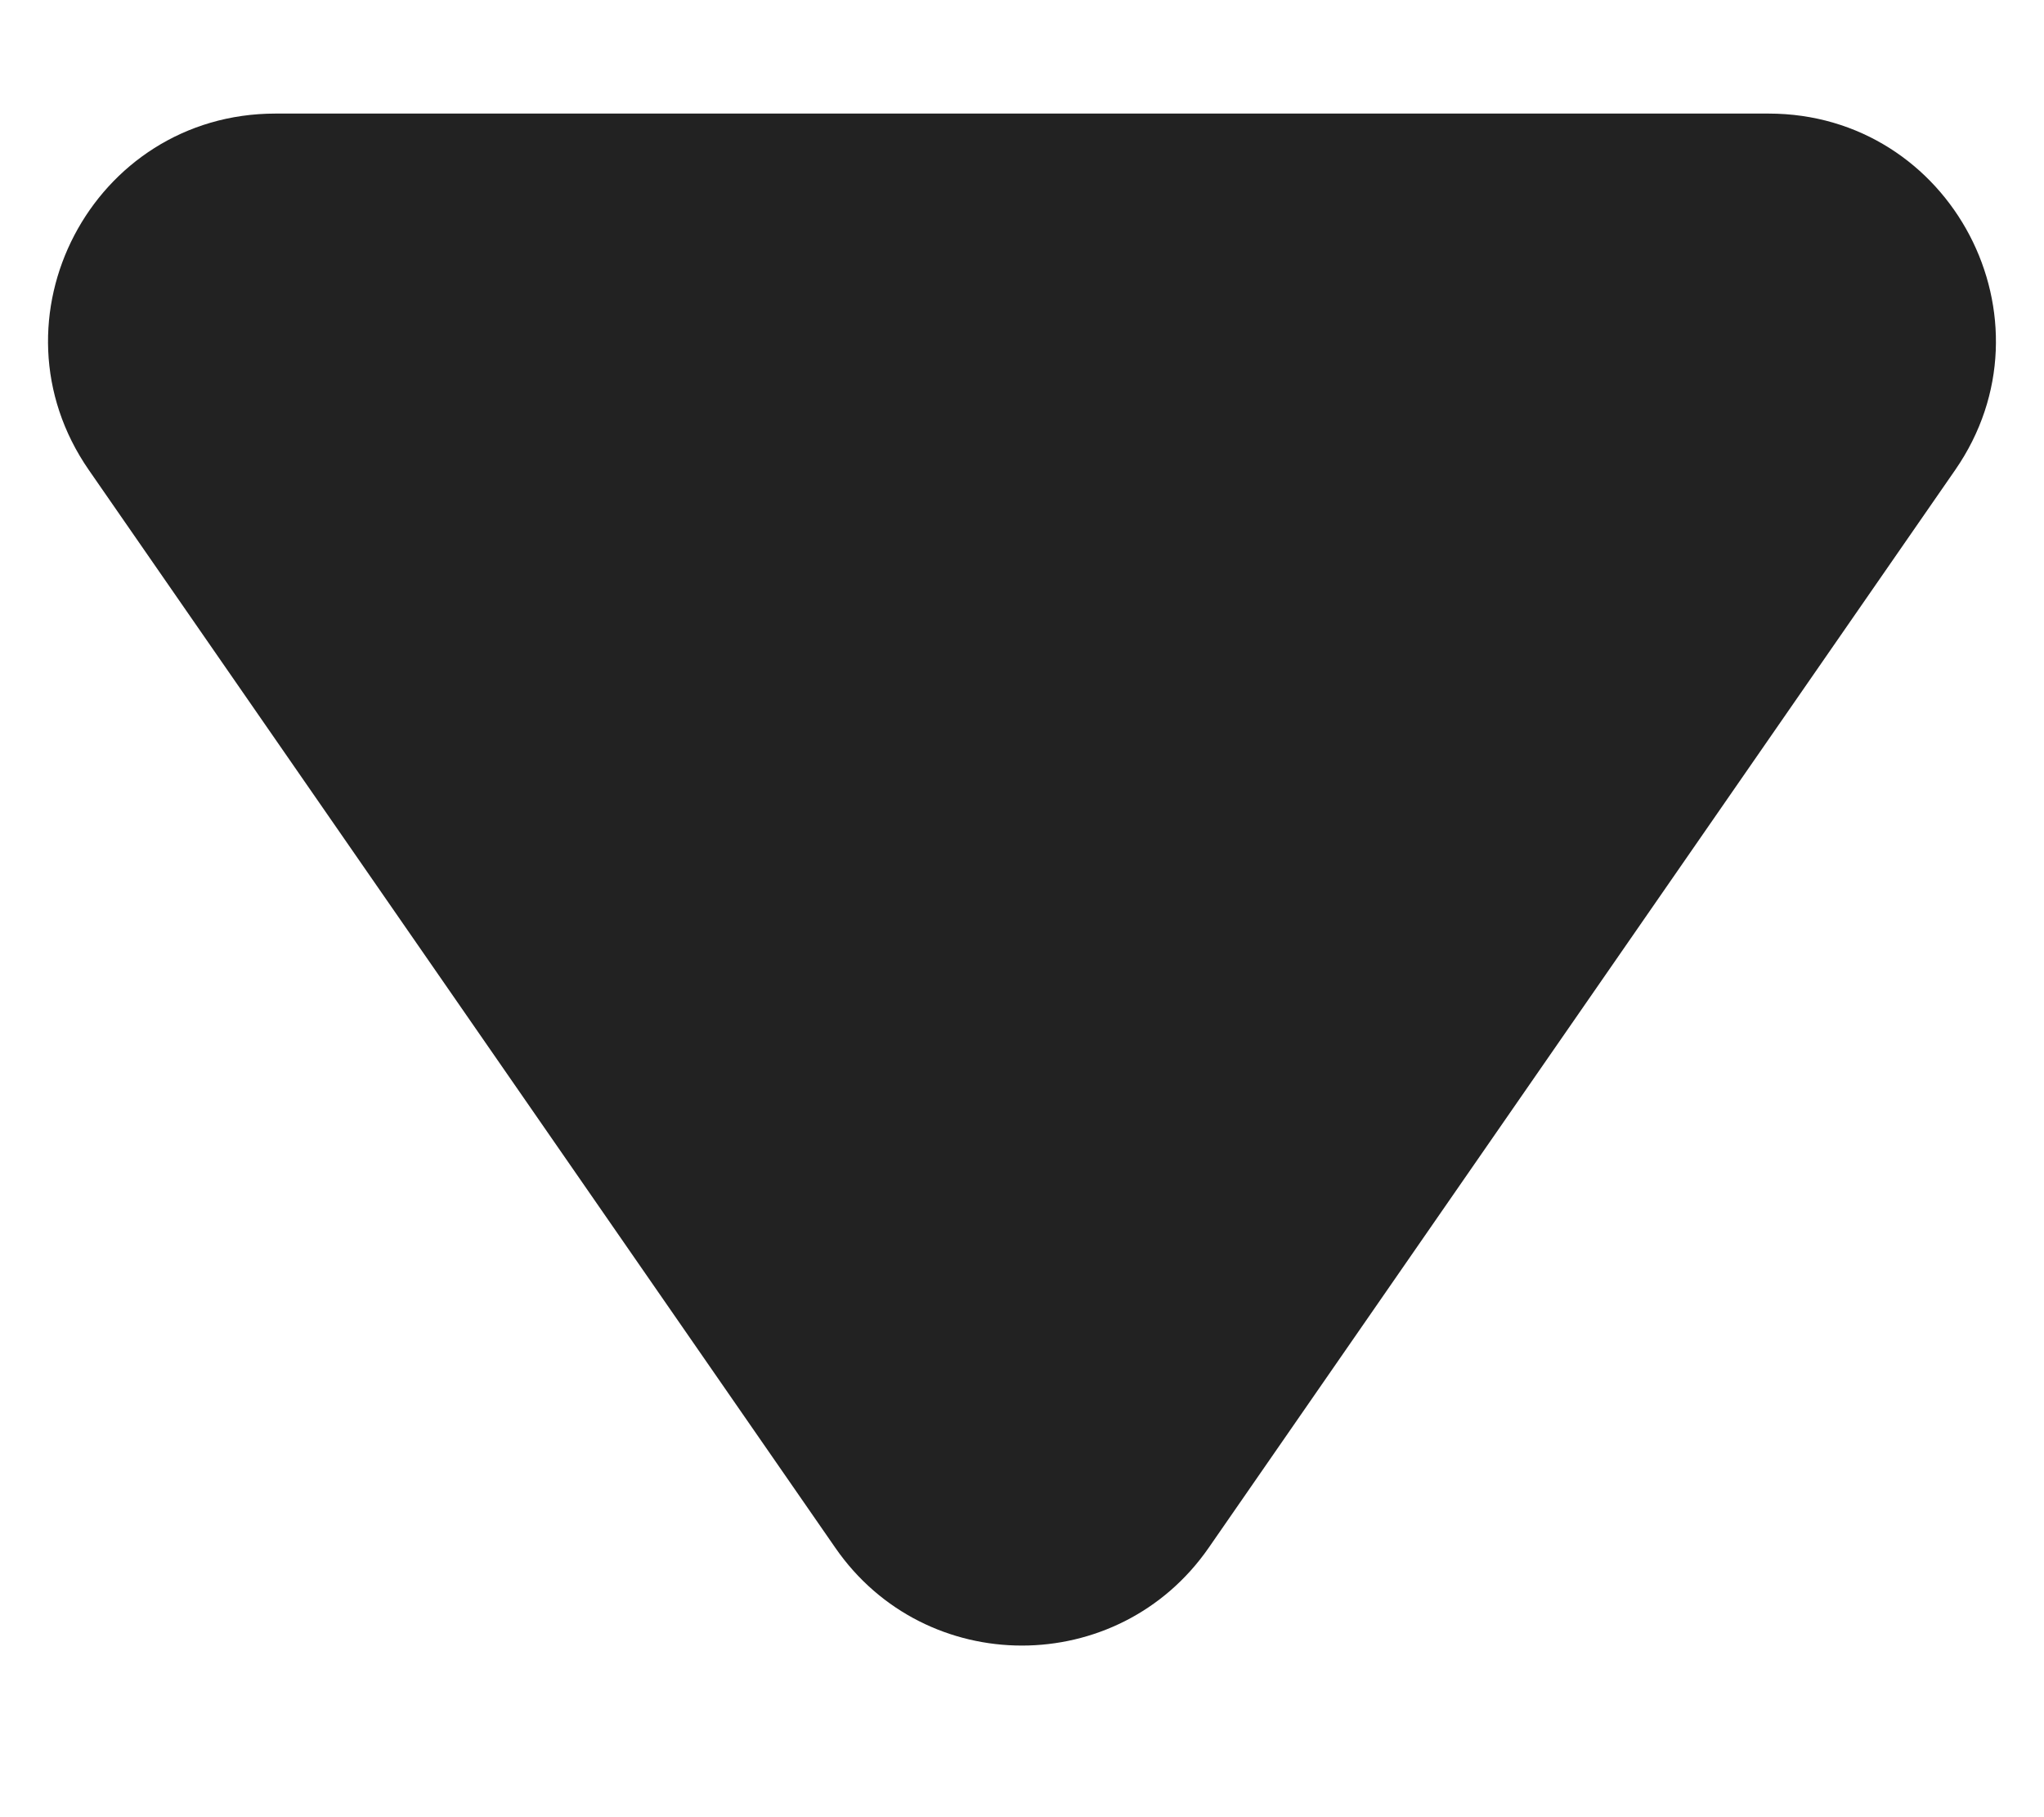 <svg width="9" height="8" viewBox="0 0 9 8" fill="none" xmlns="http://www.w3.org/2000/svg">
<path d="M3.678 6.814C4.075 7.388 4.924 7.388 5.322 6.814L8.609 2.069C9.068 1.406 8.593 0.5 7.787 0.5H1.213C0.406 0.5 -0.068 1.406 0.391 2.069L3.678 6.814Z" fill="#222222"/>
</svg>
